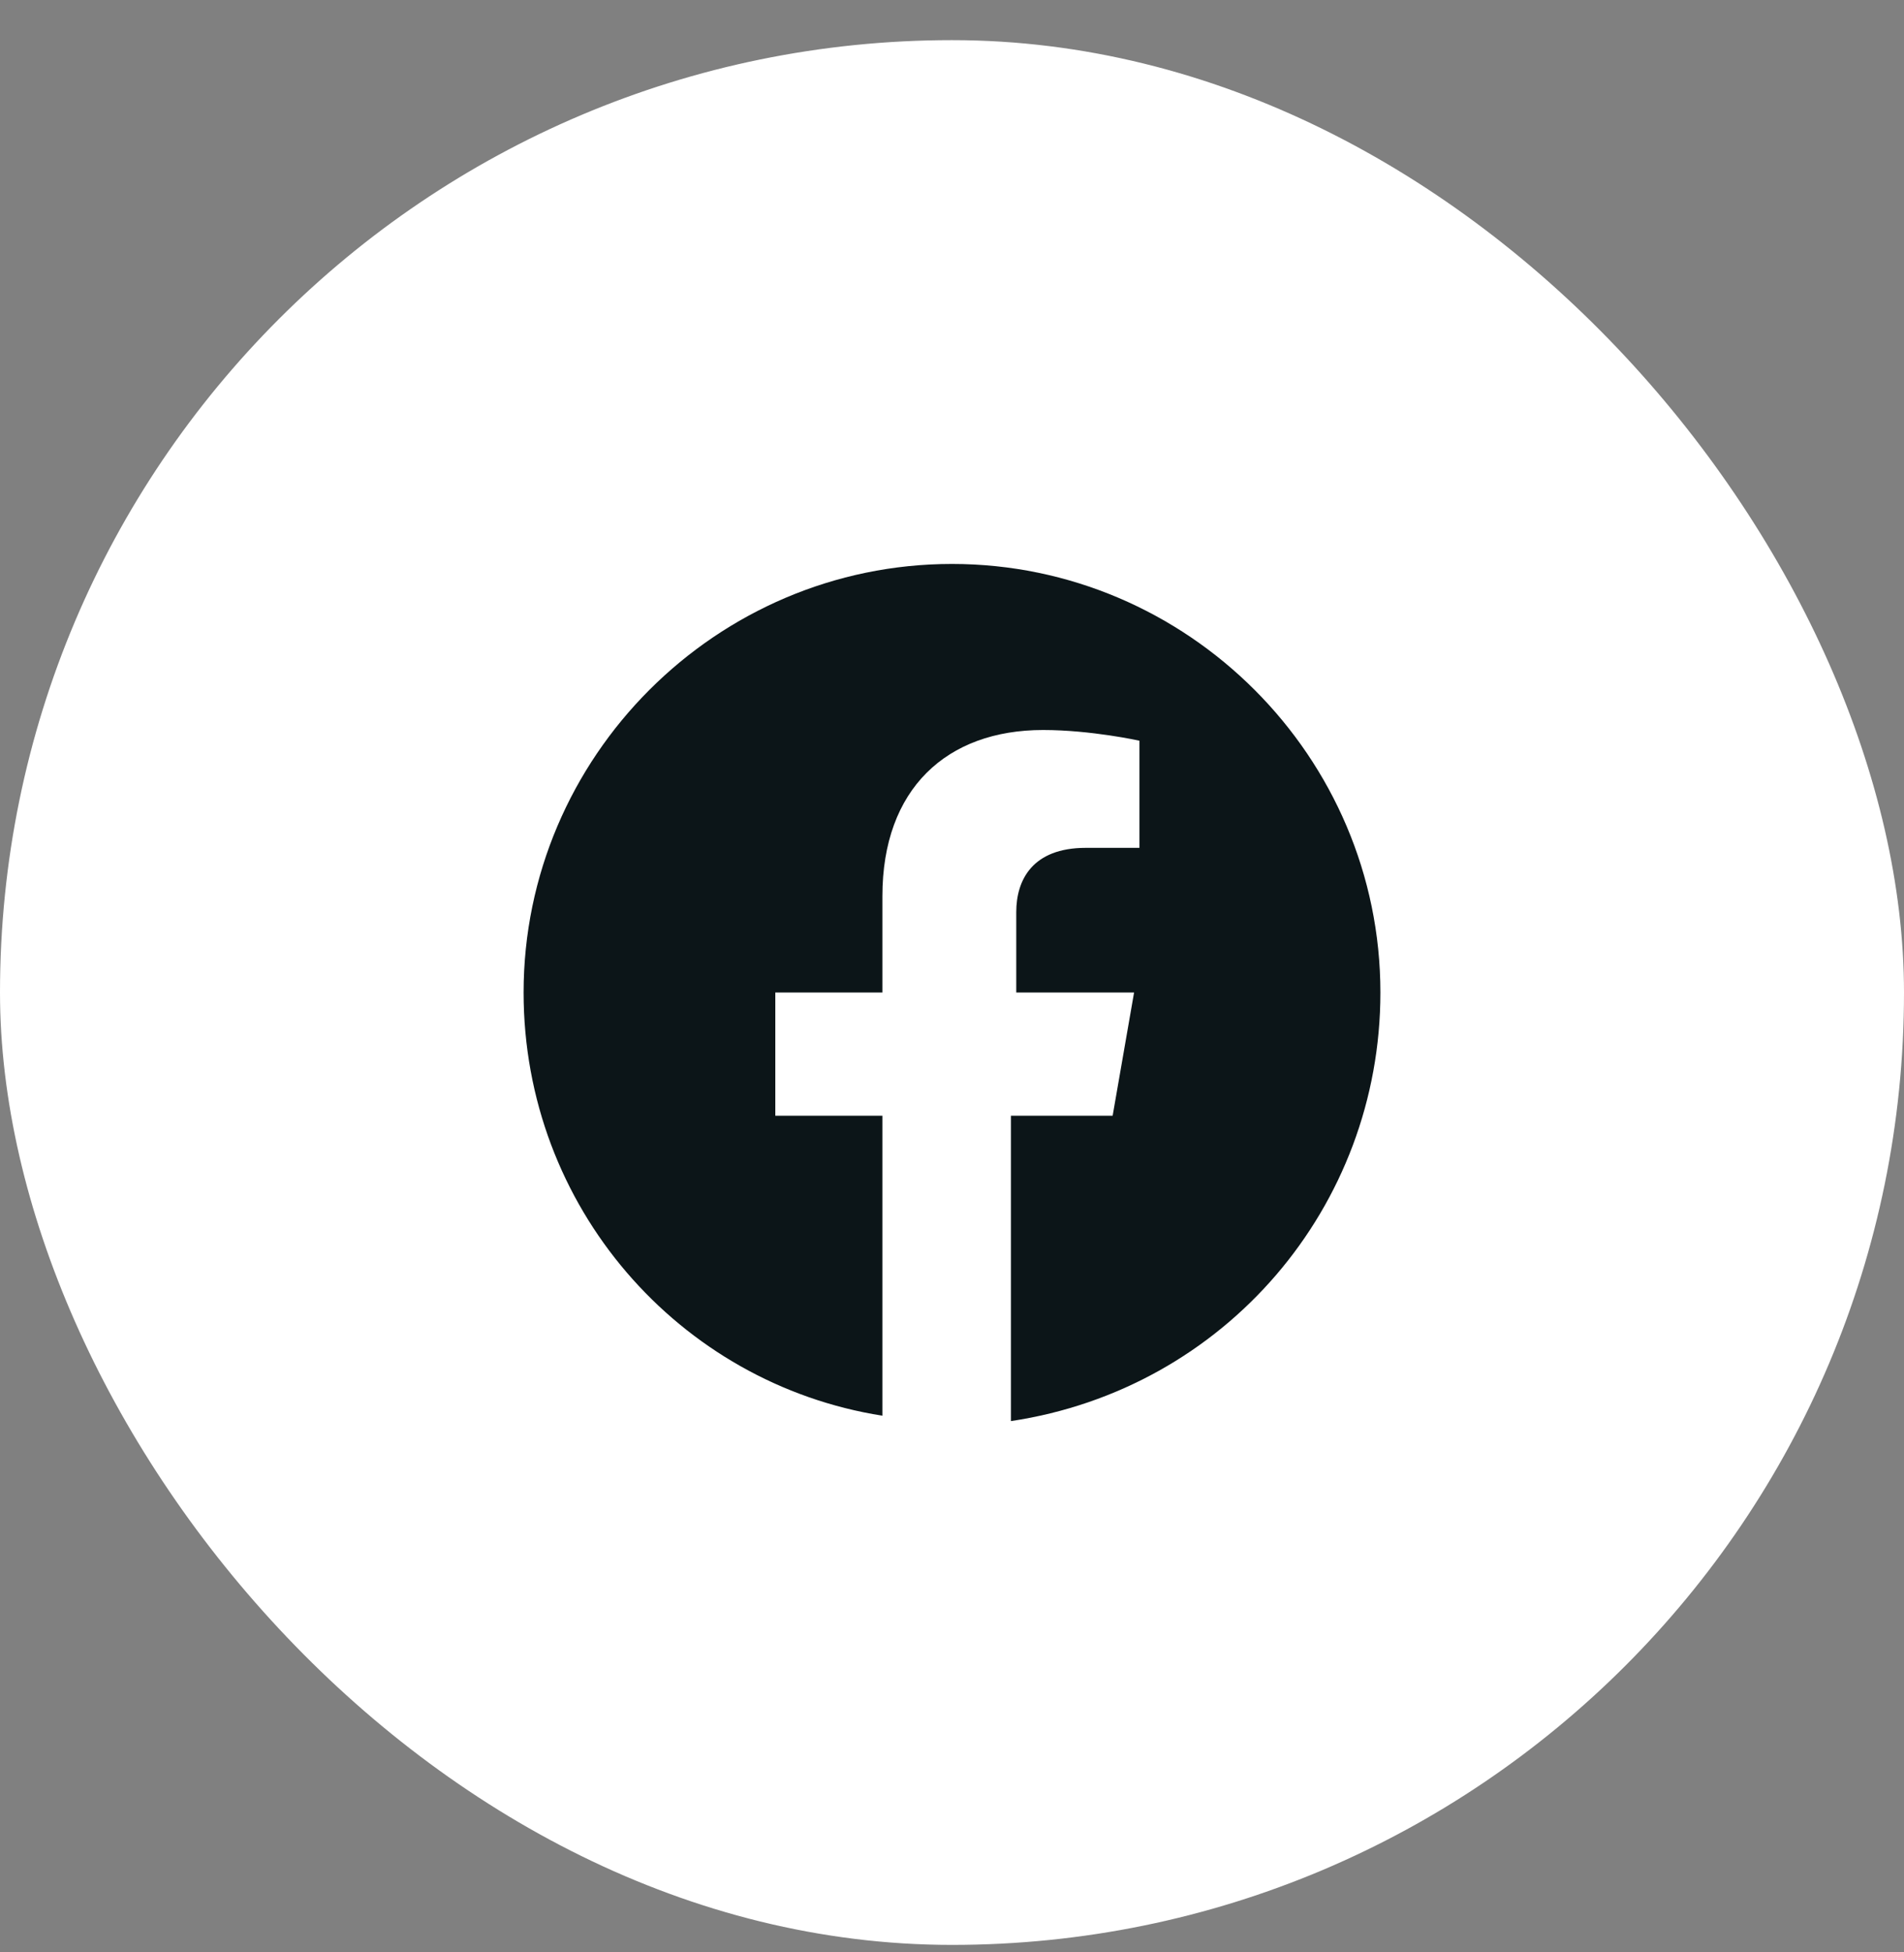 <svg width="40" height="41" viewBox="0 0 40 41" fill="none" xmlns="http://www.w3.org/2000/svg">
<rect x="0" y="0" width="40" height="41" fill="#808080" stroke="none"/>
<rect y="0.843" width="40" height="40" rx="20" fill="white"/>
<path d="M29 20.843C29 15.893 24.95 11.843 20 11.843C15.05 11.843 11 15.893 11 20.843C11 25.343 14.262 29.055 18.538 29.73V23.43H16.288V20.843H18.538V18.818C18.538 16.568 19.887 15.33 21.913 15.33C22.925 15.33 23.938 15.555 23.938 15.555V17.805H22.812C21.688 17.805 21.35 18.48 21.35 19.155V20.843H23.825L23.375 23.43H21.238V29.843C25.738 29.168 29 25.343 29 20.843Z" fill="#0C1518"/>
</svg>
